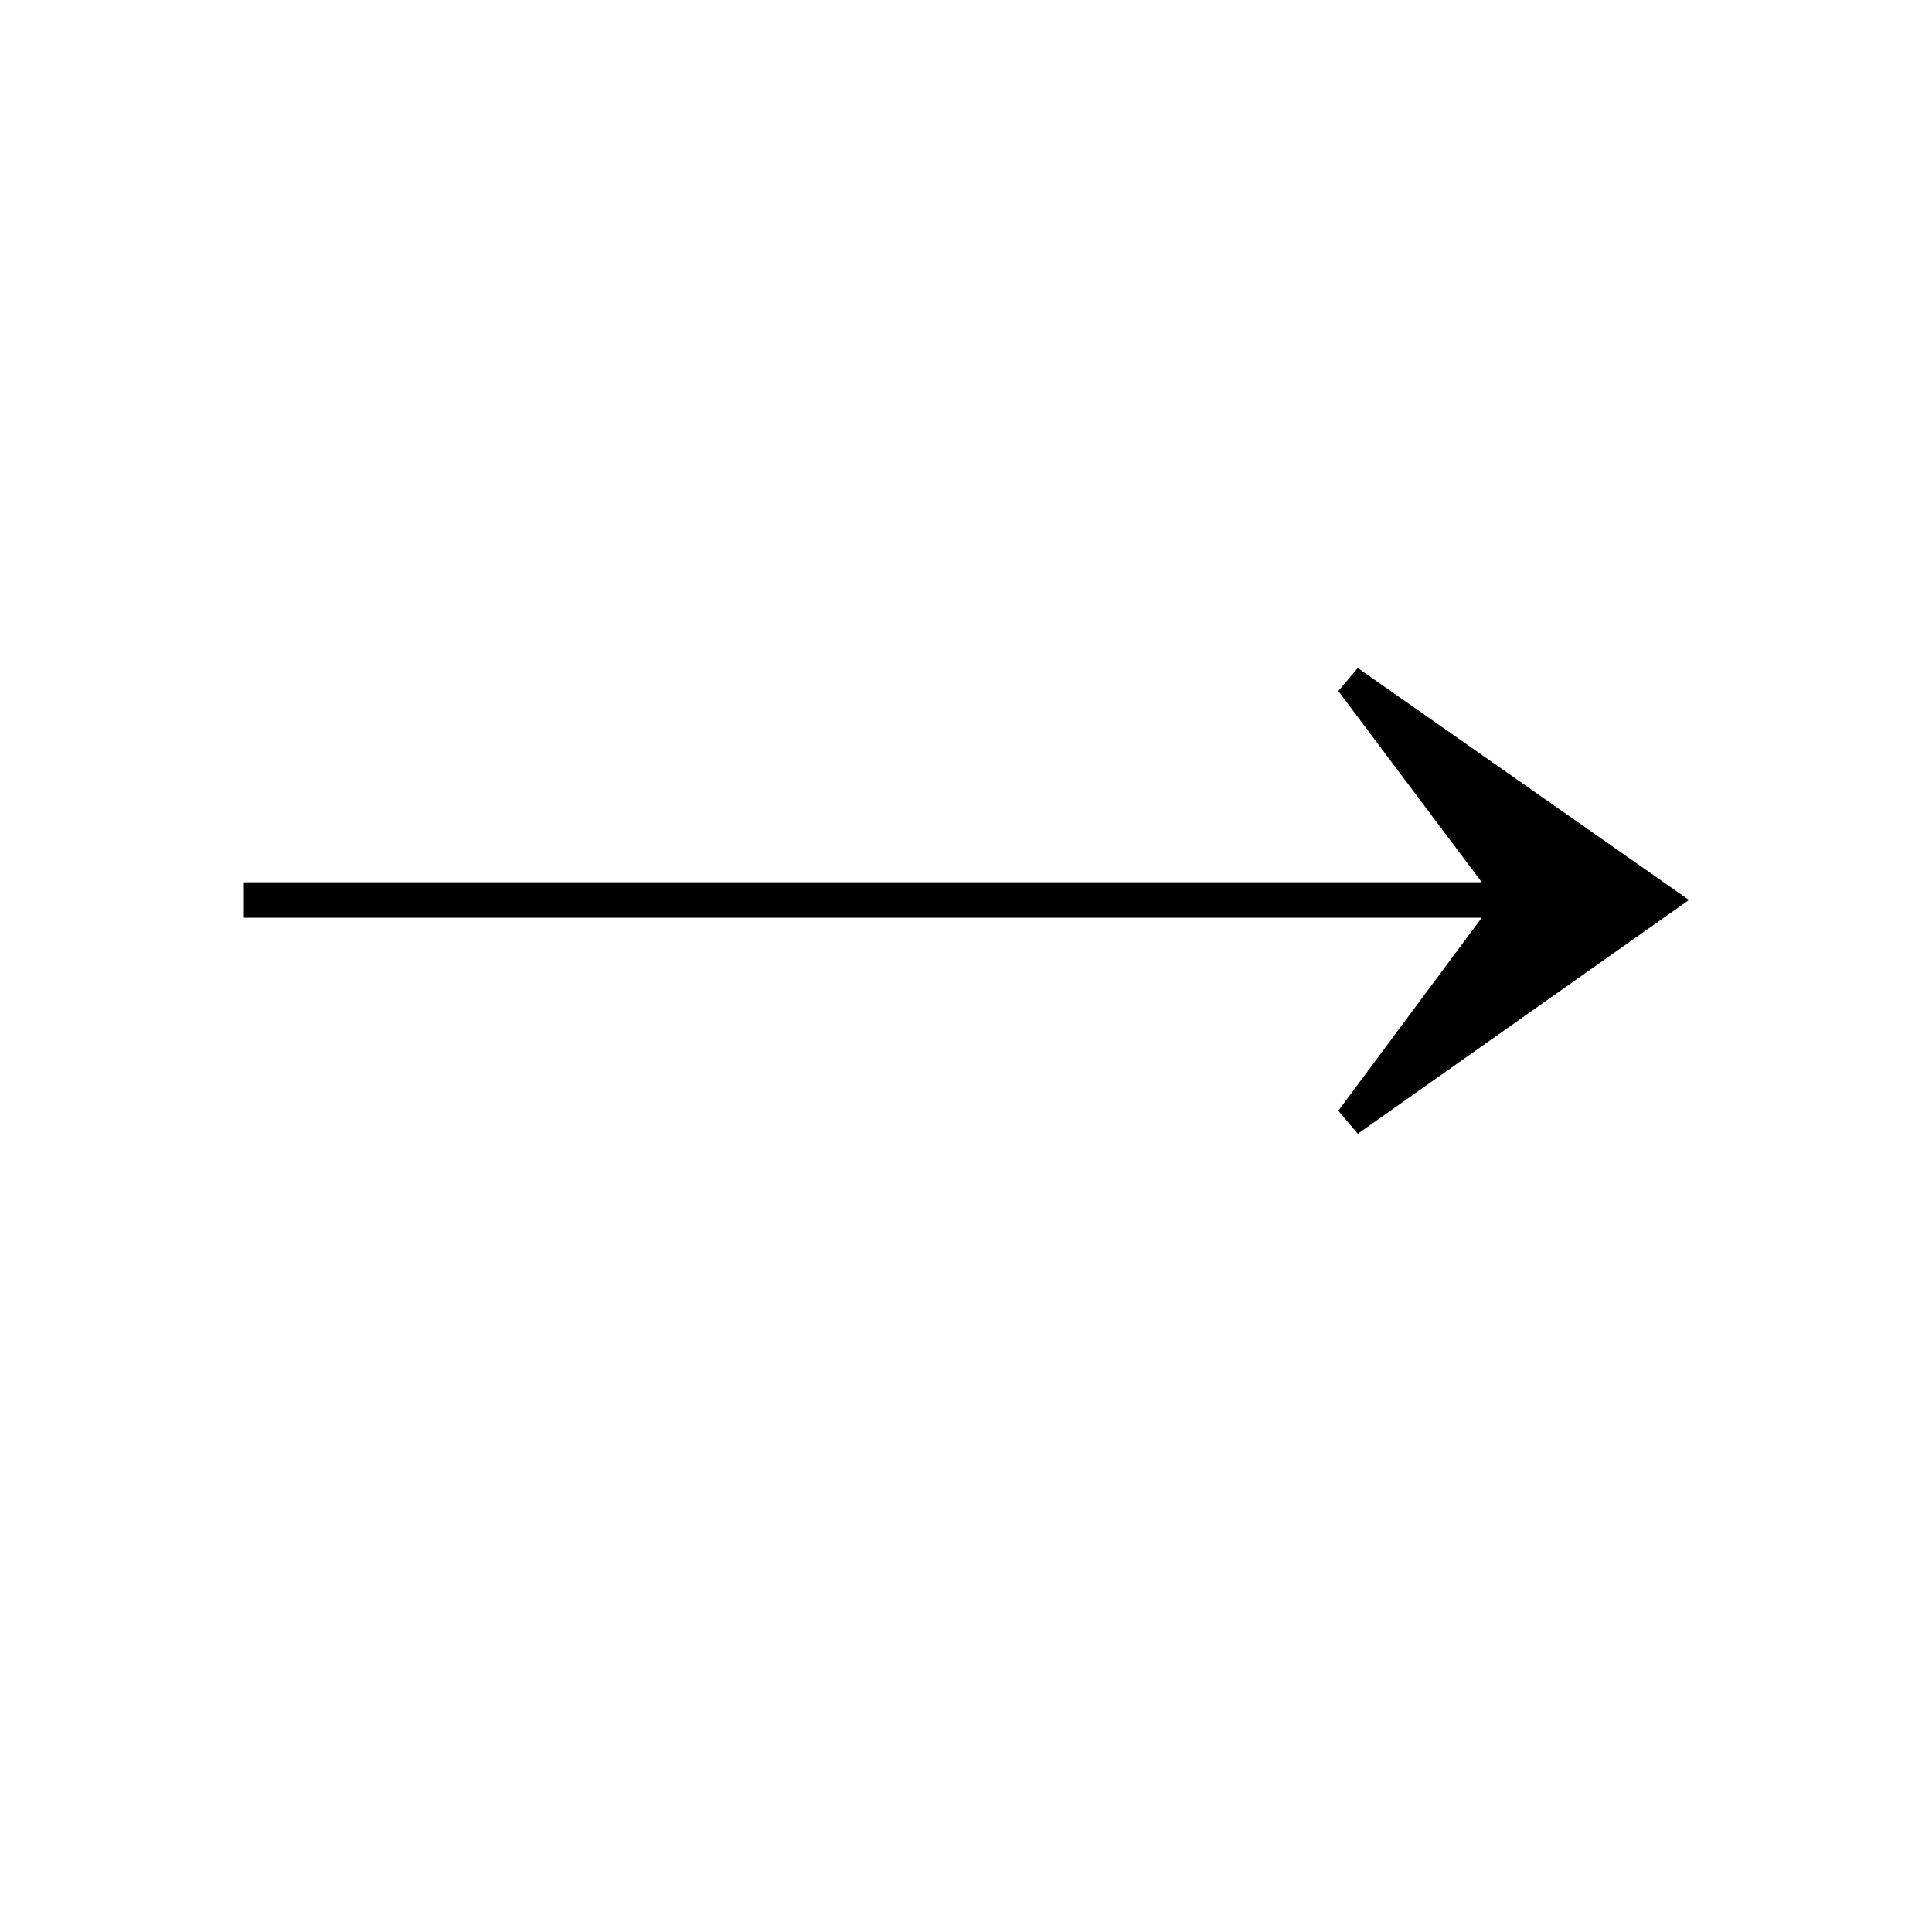 <svg width="44" height="44" viewBox="0 0 24 24" fill="none" xmlns="http://www.w3.org/2000/svg">
	<path d="M16.625 8.584L18.407 10.96H3.029V11.4H18.407L16.625 13.798L16.867 14.084L20.981 11.18L16.867 8.298L16.625 8.584Z" fill="black" />
</svg>
